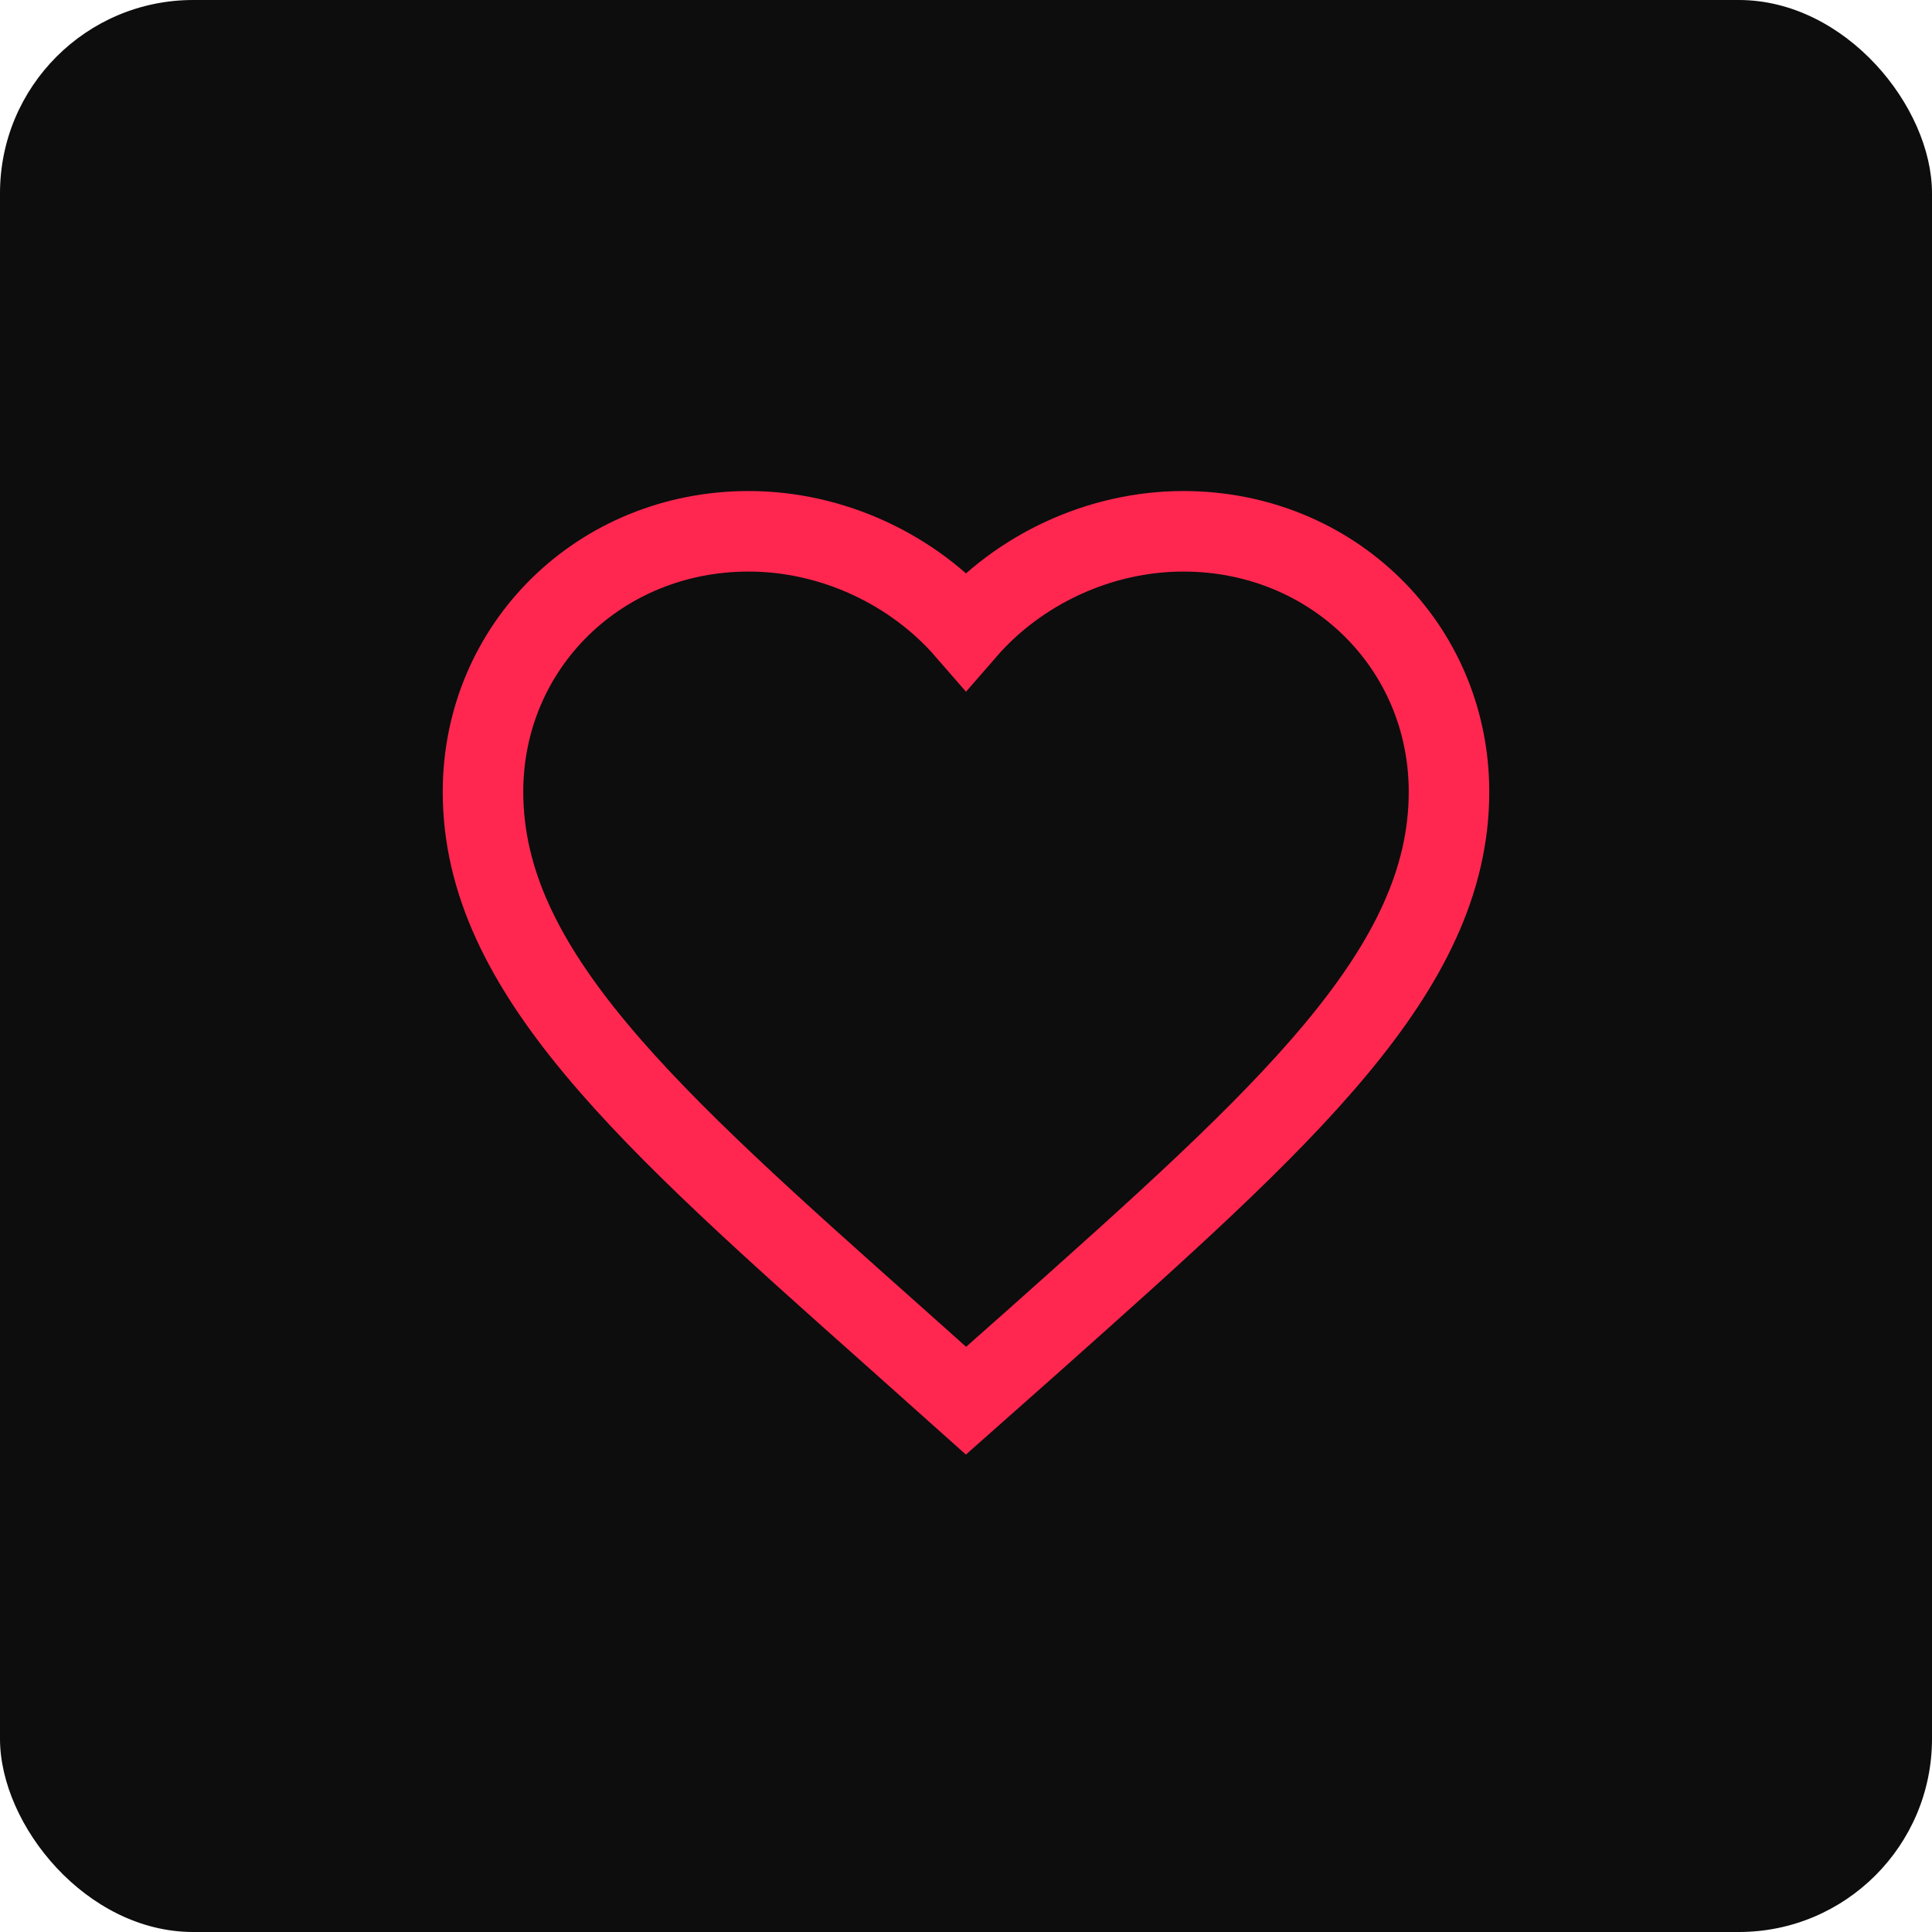 <svg width="40" height="40" viewBox="0 0 40 40" fill="none" xmlns="http://www.w3.org/2000/svg">
	<rect width="40" height="40" rx="4" fill="#0D0D0D"/>
	<path d="M20 29L18.55 27.705C13.4 23.124 10 20.103 10 16.395C10 13.374 12.42 11 15.5 11C17.24 11 18.91 11.795 20 13.05C21.09 11.795 22.76 11 24.5 11C27.58 11 30 13.374 30 16.395C30 20.103 26.6 23.124 21.45 27.715L20 29Z" stroke="#FF2750" stroke-width="1.667"/>
</svg>
